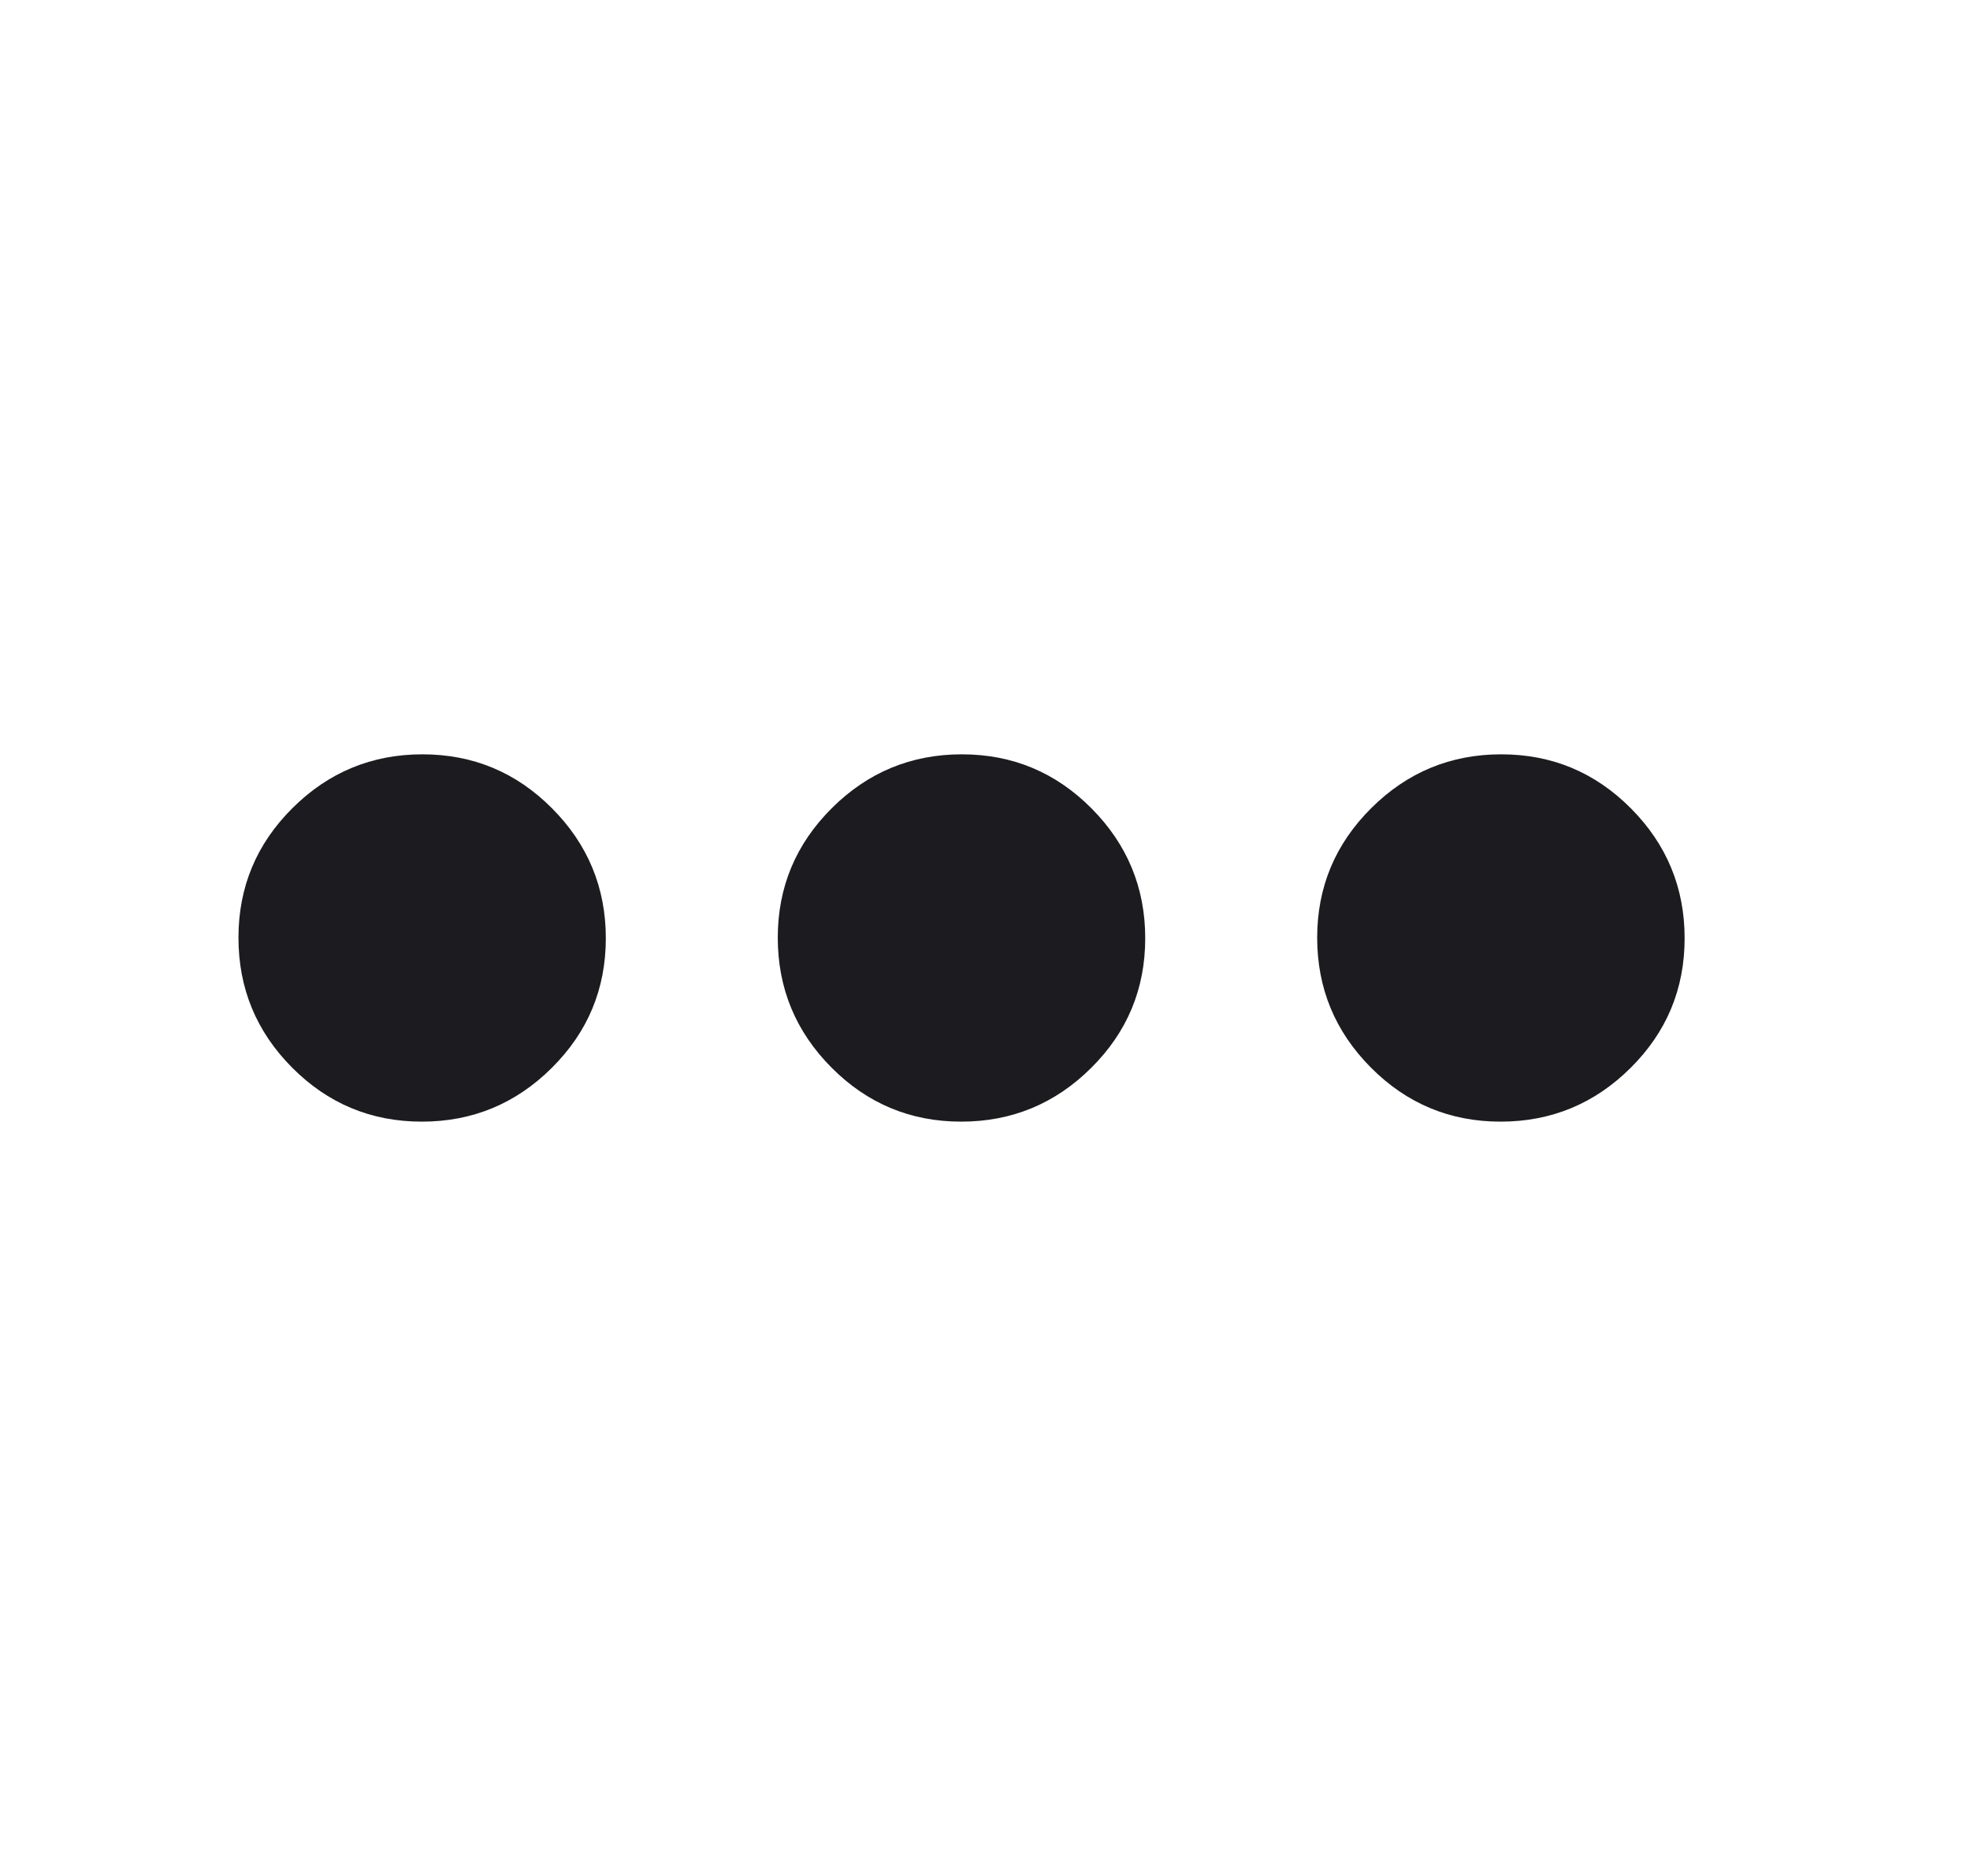 <svg width="21" height="20" viewBox="0 0 21 20" fill="none" xmlns="http://www.w3.org/2000/svg">
<mask id="mask0_606_72" style="mask-type:alpha" maskUnits="userSpaceOnUse" x="0" y="0" width="21" height="20">
<rect x="0.25" width="20" height="20" fill="#D9D9D9"/>
</mask>
<g mask="url(#mask0_606_72)">
<path d="M4.497 11.958C3.957 11.958 3.496 11.766 3.114 11.382C2.732 10.998 2.542 10.536 2.542 9.997C2.542 9.457 2.734 8.997 3.118 8.615C3.502 8.233 3.964 8.042 4.503 8.042C5.043 8.042 5.503 8.234 5.885 8.618C6.267 9.002 6.458 9.464 6.458 10.003C6.458 10.543 6.266 11.004 5.882 11.385C5.498 11.767 5.036 11.958 4.497 11.958ZM10.246 11.958C9.707 11.958 9.246 11.766 8.864 11.382C8.482 10.998 8.291 10.536 8.291 9.997C8.291 9.457 8.484 8.997 8.868 8.615C9.252 8.233 9.714 8.042 10.253 8.042C10.793 8.042 11.253 8.234 11.635 8.618C12.017 9.002 12.208 9.464 12.208 10.003C12.208 10.543 12.016 11.004 11.632 11.385C11.248 11.767 10.786 11.958 10.246 11.958ZM15.996 11.958C15.457 11.958 14.996 11.766 14.614 11.382C14.232 10.998 14.041 10.536 14.041 9.997C14.041 9.457 14.234 8.997 14.618 8.615C15.002 8.233 15.464 8.042 16.003 8.042C16.543 8.042 17.003 8.234 17.385 8.618C17.767 9.002 17.958 9.464 17.958 10.003C17.958 10.543 17.766 11.004 17.382 11.385C16.998 11.767 16.536 11.958 15.996 11.958Z" fill="#1C1B1F"/>
</g>
</svg>
